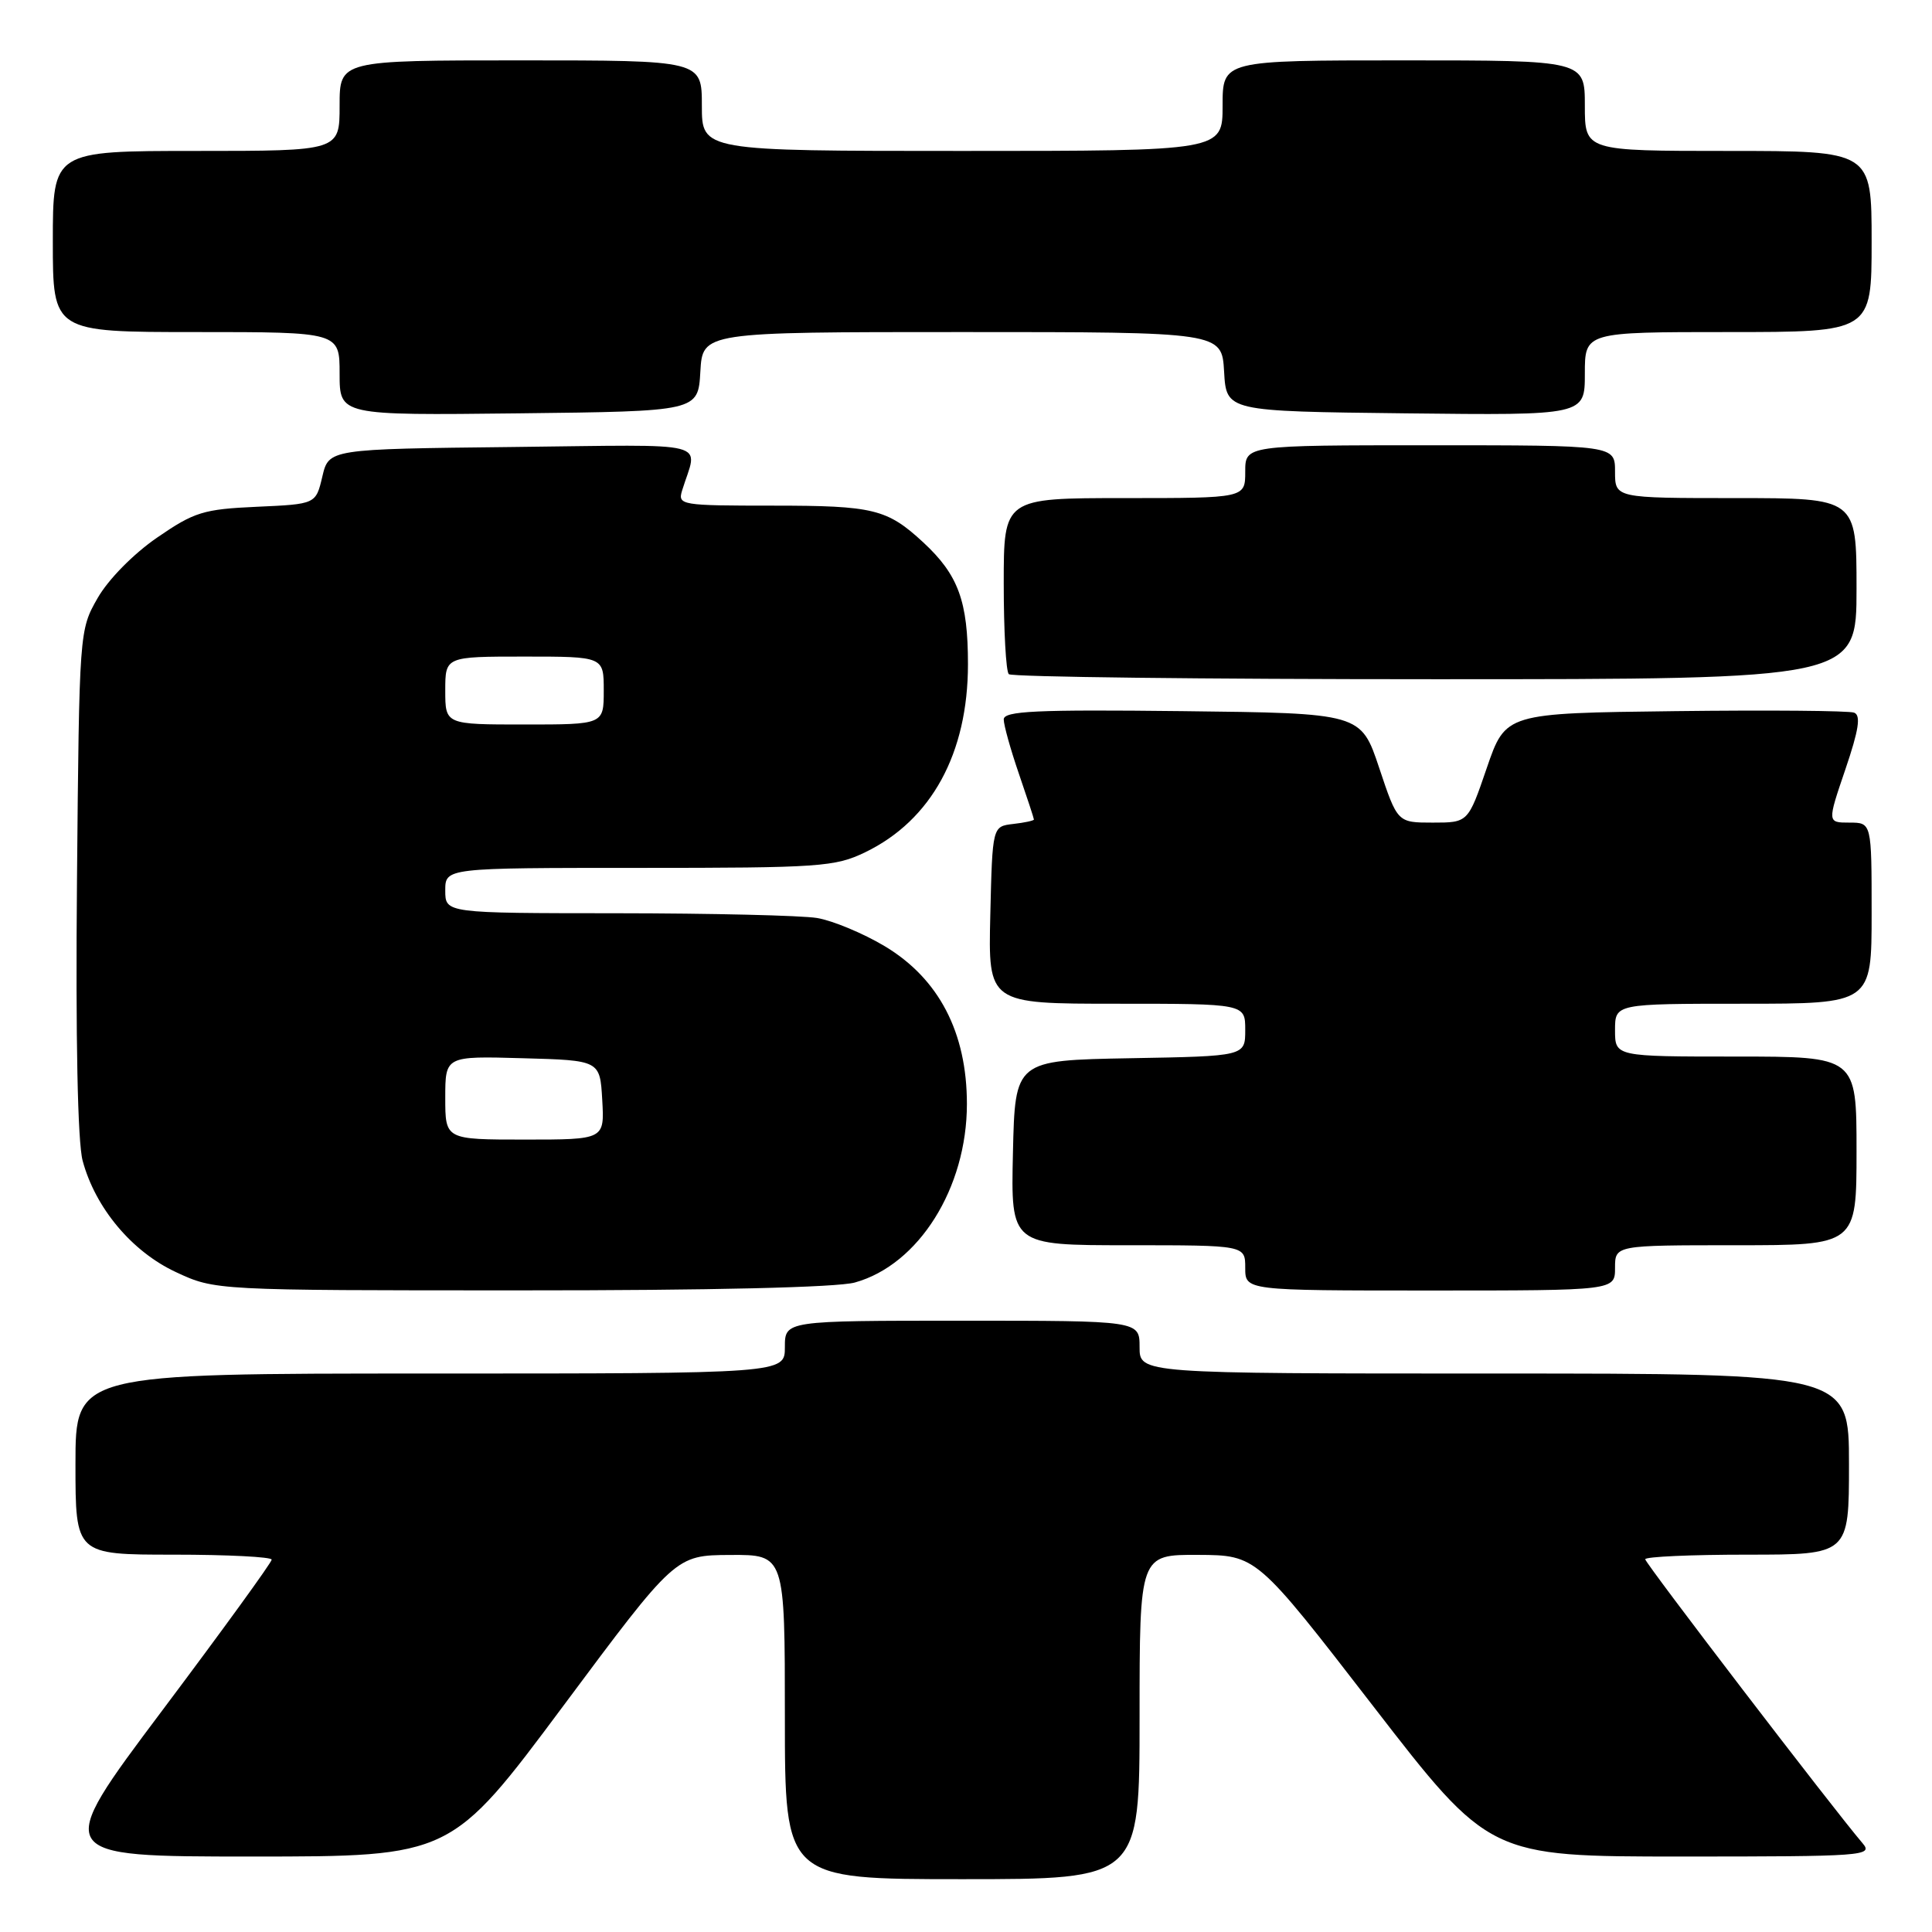 <?xml version="1.0" encoding="UTF-8" standalone="no"?>
<!DOCTYPE svg PUBLIC "-//W3C//DTD SVG 1.1//EN" "http://www.w3.org/Graphics/SVG/1.1/DTD/svg11.dtd" >
<svg xmlns="http://www.w3.org/2000/svg" xmlns:xlink="http://www.w3.org/1999/xlink" version="1.1" viewBox="0 0 256 256">
 <g >
 <path fill="currentColor"
d=" M 151.00 227.50 C 151.00 206.00 151.00 206.00 158.75 206.03 C 166.50 206.07 166.50 206.07 181.92 226.03 C 197.35 246.00 197.35 246.00 222.83 246.00 C 247.00 246.00 248.23 245.91 246.81 244.25 C 242.92 239.70 218.00 207.14 218.00 206.61 C 218.00 206.27 224.07 206.00 231.50 206.00 C 245.00 206.00 245.00 206.00 245.00 194.00 C 245.00 182.00 245.00 182.00 198.00 182.00 C 151.00 182.00 151.00 182.00 151.00 178.50 C 151.00 175.00 151.00 175.00 127.50 175.00 C 104.00 175.00 104.00 175.00 104.00 178.50 C 104.00 182.00 104.00 182.00 57.00 182.00 C 10.00 182.00 10.00 182.00 10.00 194.00 C 10.00 206.00 10.00 206.00 23.00 206.00 C 30.15 206.00 36.00 206.30 36.00 206.66 C 36.00 207.03 29.47 216.03 21.49 226.66 C 6.98 246.00 6.98 246.00 33.38 246.00 C 59.77 246.00 59.77 246.00 74.64 226.04 C 89.50 206.08 89.50 206.08 96.75 206.04 C 104.00 206.00 104.00 206.00 104.00 227.50 C 104.00 249.00 104.00 249.00 127.50 249.00 C 151.00 249.00 151.00 249.00 151.00 227.50 Z  M 113.27 169.94 C 121.74 167.59 128.12 157.41 128.12 146.28 C 128.12 136.81 124.41 129.68 117.24 125.38 C 114.38 123.67 110.34 121.99 108.27 121.64 C 106.20 121.30 94.26 121.02 81.75 121.01 C 59.00 121.00 59.00 121.00 59.00 118.00 C 59.00 115.00 59.00 115.00 84.68 115.00 C 108.65 115.00 110.66 114.86 114.66 112.92 C 123.42 108.68 128.26 99.82 128.26 88.01 C 128.26 79.66 126.98 76.17 122.34 71.87 C 117.55 67.44 115.75 67.00 102.45 67.00 C 90.23 67.00 89.79 66.93 90.38 65.00 C 92.45 58.28 94.99 58.93 67.91 59.23 C 43.57 59.50 43.57 59.50 42.71 63.15 C 41.85 66.80 41.85 66.80 34.04 67.15 C 26.94 67.47 25.75 67.84 20.81 71.24 C 17.67 73.40 14.35 76.78 12.94 79.24 C 10.51 83.49 10.50 83.60 10.20 116.71 C 10.01 137.67 10.29 151.35 10.95 153.80 C 12.63 160.06 17.48 165.85 23.31 168.56 C 28.50 170.98 28.50 170.98 69.00 170.98 C 94.15 170.99 110.93 170.59 113.27 169.94 Z  M 214.00 168.00 C 214.00 165.00 214.00 165.00 230.00 165.00 C 246.00 165.00 246.00 165.00 246.00 152.50 C 246.00 140.00 246.00 140.00 230.00 140.00 C 214.00 140.00 214.00 140.00 214.00 136.50 C 214.00 133.00 214.00 133.00 231.00 133.00 C 248.00 133.00 248.00 133.00 248.00 121.00 C 248.00 109.00 248.00 109.00 245.06 109.00 C 242.12 109.00 242.12 109.00 244.52 101.95 C 246.30 96.72 246.60 94.78 245.68 94.43 C 245.01 94.17 234.34 94.08 221.98 94.23 C 199.50 94.50 199.50 94.50 197.01 101.75 C 194.53 109.00 194.53 109.00 189.85 109.00 C 185.17 109.00 185.17 109.00 182.75 101.75 C 180.33 94.50 180.33 94.50 156.67 94.23 C 137.23 94.01 133.00 94.21 133.00 95.33 C 133.00 96.07 133.90 99.30 135.00 102.50 C 136.10 105.70 137.00 108.44 137.00 108.59 C 137.00 108.74 135.76 109.01 134.25 109.18 C 131.50 109.50 131.50 109.50 131.22 121.25 C 130.94 133.00 130.94 133.00 147.97 133.00 C 165.00 133.00 165.00 133.00 165.00 136.47 C 165.00 139.95 165.00 139.95 149.75 140.22 C 134.50 140.50 134.50 140.50 134.22 152.75 C 133.94 165.00 133.94 165.00 149.47 165.00 C 165.00 165.00 165.00 165.00 165.00 168.00 C 165.00 171.00 165.00 171.00 189.50 171.00 C 214.00 171.00 214.00 171.00 214.00 168.00 Z  M 246.00 78.00 C 246.00 66.00 246.00 66.00 230.00 66.00 C 214.00 66.00 214.00 66.00 214.00 62.50 C 214.00 59.00 214.00 59.00 189.50 59.00 C 165.00 59.00 165.00 59.00 165.00 62.50 C 165.00 66.00 165.00 66.00 149.00 66.00 C 133.00 66.00 133.00 66.00 133.00 77.33 C 133.00 83.57 133.30 88.97 133.67 89.33 C 134.03 89.70 159.46 90.00 190.17 90.00 C 246.00 90.00 246.00 90.00 246.00 78.00 Z  M 92.80 49.25 C 93.10 44.00 93.10 44.00 127.50 44.00 C 161.90 44.00 161.90 44.00 162.20 49.25 C 162.50 54.50 162.50 54.50 186.25 54.77 C 210.00 55.04 210.00 55.04 210.00 49.52 C 210.00 44.00 210.00 44.00 229.00 44.00 C 248.00 44.00 248.00 44.00 248.00 32.00 C 248.00 20.00 248.00 20.00 229.00 20.00 C 210.00 20.00 210.00 20.00 210.00 14.00 C 210.00 8.00 210.00 8.00 186.00 8.00 C 162.00 8.00 162.00 8.00 162.00 14.00 C 162.00 20.00 162.00 20.00 127.50 20.00 C 93.00 20.00 93.00 20.00 93.00 14.00 C 93.00 8.00 93.00 8.00 69.00 8.00 C 45.00 8.00 45.00 8.00 45.00 14.00 C 45.00 20.00 45.00 20.00 26.00 20.00 C 7.00 20.00 7.00 20.00 7.00 32.00 C 7.00 44.00 7.00 44.00 26.00 44.00 C 45.00 44.00 45.00 44.00 45.00 49.52 C 45.00 55.04 45.00 55.04 68.75 54.77 C 92.50 54.50 92.50 54.50 92.80 49.25 Z  M 59.00 145.47 C 59.00 139.93 59.00 139.93 69.25 140.22 C 79.50 140.50 79.50 140.50 79.80 145.75 C 80.10 151.00 80.10 151.00 69.55 151.00 C 59.00 151.00 59.00 151.00 59.00 145.47 Z  M 59.00 91.50 C 59.00 87.00 59.00 87.00 69.50 87.00 C 80.00 87.00 80.00 87.00 80.00 91.50 C 80.00 96.00 80.00 96.00 69.50 96.00 C 59.00 96.00 59.00 96.00 59.00 91.50 Z "/>
</g>
</svg>